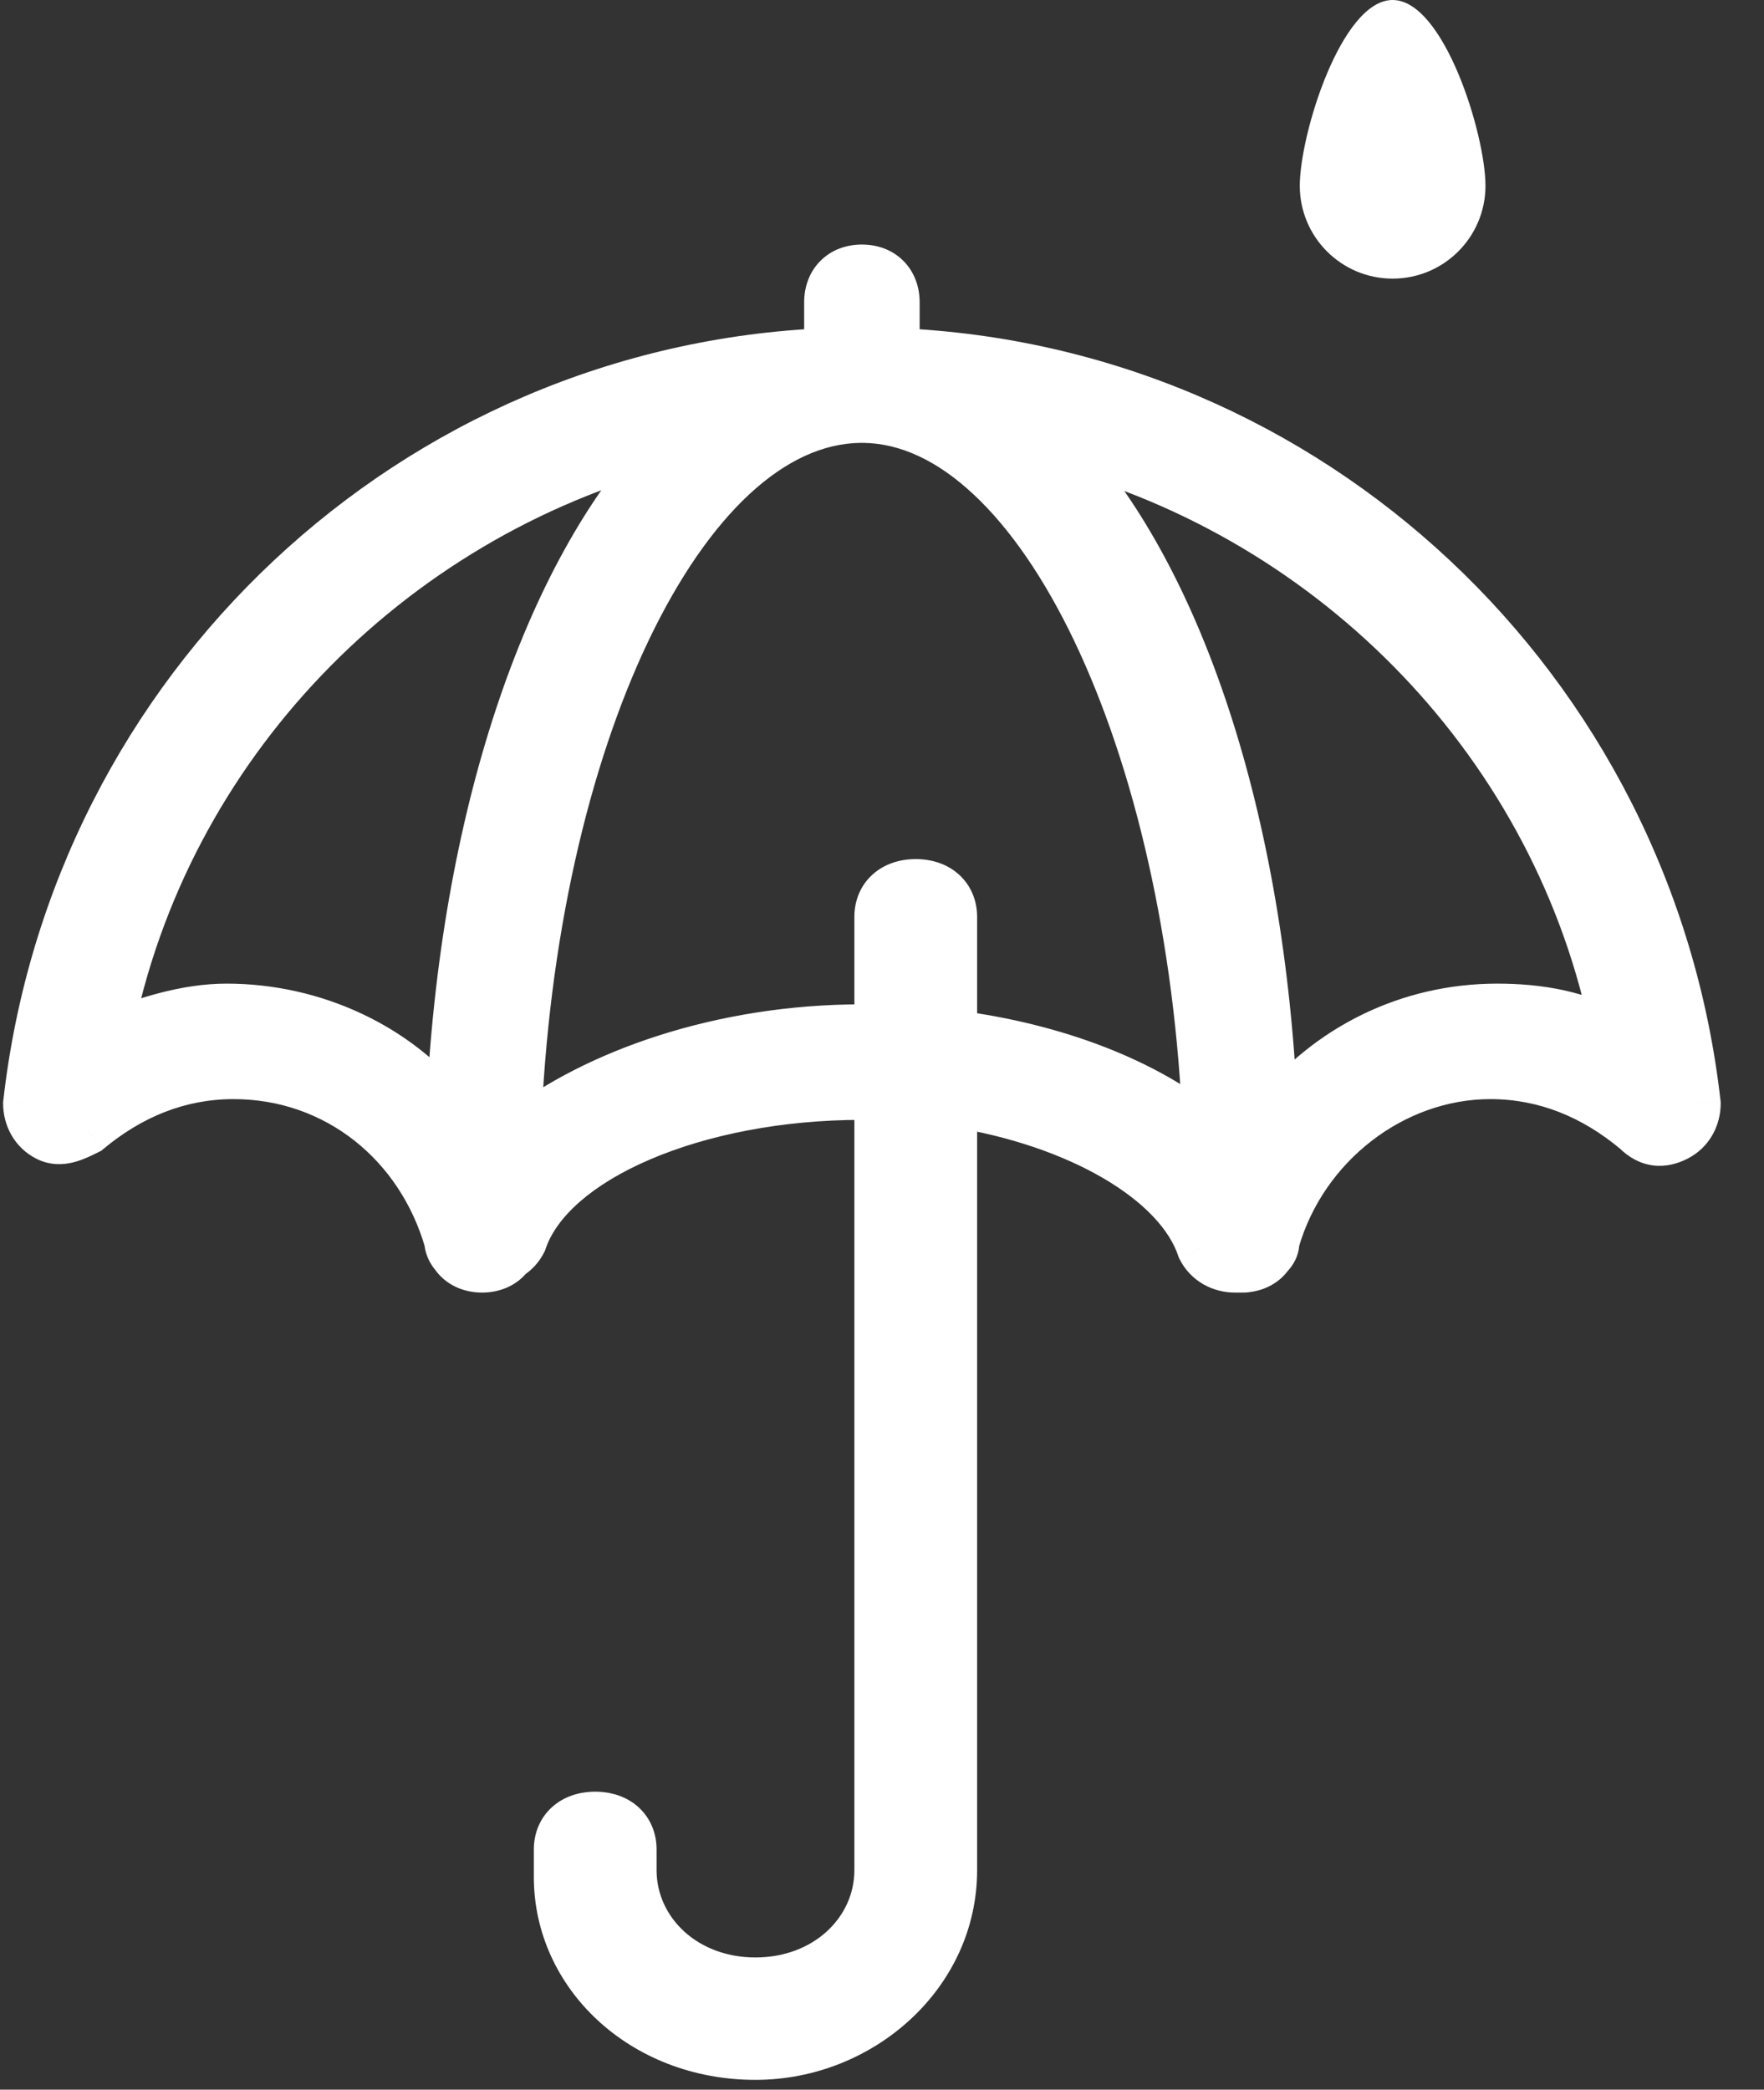 <svg width="38" height="45" viewBox="0 0 38 45" fill="none" xmlns="http://www.w3.org/2000/svg">
<rect x="0" y="0" width="38" height="45" fill="#333333" stroke="none"/>
<mask id="path-1-outside-1_1914_1055" maskUnits="userSpaceOnUse" x="-0.433" y="4.766" width="38" height="41" fill="black">
<rect fill="white" x="-0.433" y="4.766" width="38" height="41"/>
<path fill-rule="evenodd" clip-rule="evenodd" d="M18.525 9.037C18.539 9.038 18.553 9.038 18.567 9.038C18.581 9.038 18.595 9.038 18.609 9.037C22.403 9.088 25.657 16.037 25.979 24.347C24.691 23.293 22.767 22.538 20.549 22.253V19.744C20.549 19.297 20.22 19 19.727 19C19.233 19 18.905 19.297 18.905 19.744V22.132C18.793 22.129 18.68 22.128 18.567 22.128C15.527 22.128 12.811 23.099 11.152 24.397C11.459 15.941 14.72 9.087 18.525 9.037ZM18.905 23.62C18.793 23.617 18.68 23.616 18.567 23.616C14.997 23.616 11.873 24.954 11.278 26.74C11.208 26.88 11.105 26.987 10.985 27.061C10.855 27.234 10.645 27.335 10.385 27.335C10.114 27.335 9.898 27.225 9.77 27.039C9.684 26.942 9.641 26.82 9.641 26.74C9.046 24.657 7.261 23.169 5.03 23.169C3.84 23.169 2.798 23.616 1.906 24.36C1.608 24.508 1.311 24.657 1.013 24.508C0.716 24.36 0.567 24.062 0.567 23.765C1.58 14.79 8.931 7.929 17.823 7.565V6.509C17.823 6.063 18.121 5.766 18.567 5.766C19.013 5.766 19.311 6.063 19.311 6.509V7.565C28.203 7.929 35.554 14.79 36.567 23.765C36.567 24.062 36.418 24.36 36.121 24.508C35.823 24.657 35.526 24.657 35.228 24.36C34.336 23.616 33.294 23.169 32.104 23.169C30.021 23.169 28.088 24.657 27.492 26.74C27.492 26.869 27.437 26.97 27.361 27.043C27.249 27.204 27.07 27.307 26.846 27.33C26.829 27.335 26.796 27.335 26.749 27.335H26.749H26.6C26.302 27.335 26.005 27.186 25.856 26.888C25.375 25.444 23.238 24.195 20.549 23.77L20.549 40.273C20.549 42.504 18.576 44.289 16.274 44.289C13.808 44.289 12 42.504 12 40.422V39.826C12 39.38 12.329 39.083 12.822 39.083C13.315 39.083 13.644 39.38 13.644 39.826V40.273C13.644 41.612 14.795 42.653 16.274 42.653C17.754 42.653 18.905 41.612 18.905 40.273L18.905 23.62ZM14.39 9.577C11.771 12.328 9.968 17.629 9.681 23.926C8.575 22.53 6.775 21.682 4.881 21.682C3.988 21.682 3.096 21.979 2.352 22.277C3.569 16.071 8.368 11.16 14.39 9.577ZM34.782 22.277C33.567 16.084 28.785 11.179 22.78 9.586C25.392 12.33 27.184 17.611 27.456 23.993C28.599 22.557 30.328 21.682 32.253 21.682C33.145 21.682 34.038 21.831 34.782 22.277Z"/>
</mask>
<path fill-rule="evenodd" clip-rule="evenodd" d="M18.525 9.037C18.539 9.038 18.553 9.038 18.567 9.038C18.581 9.038 18.595 9.038 18.609 9.037C22.403 9.088 25.657 16.037 25.979 24.347C24.691 23.293 22.767 22.538 20.549 22.253V19.744C20.549 19.297 20.22 19 19.727 19C19.233 19 18.905 19.297 18.905 19.744V22.132C18.793 22.129 18.68 22.128 18.567 22.128C15.527 22.128 12.811 23.099 11.152 24.397C11.459 15.941 14.72 9.087 18.525 9.037ZM18.905 23.62C18.793 23.617 18.68 23.616 18.567 23.616C14.997 23.616 11.873 24.954 11.278 26.74C11.208 26.88 11.105 26.987 10.985 27.061C10.855 27.234 10.645 27.335 10.385 27.335C10.114 27.335 9.898 27.225 9.77 27.039C9.684 26.942 9.641 26.82 9.641 26.74C9.046 24.657 7.261 23.169 5.03 23.169C3.84 23.169 2.798 23.616 1.906 24.36C1.608 24.508 1.311 24.657 1.013 24.508C0.716 24.36 0.567 24.062 0.567 23.765C1.58 14.79 8.931 7.929 17.823 7.565V6.509C17.823 6.063 18.121 5.766 18.567 5.766C19.013 5.766 19.311 6.063 19.311 6.509V7.565C28.203 7.929 35.554 14.79 36.567 23.765C36.567 24.062 36.418 24.36 36.121 24.508C35.823 24.657 35.526 24.657 35.228 24.36C34.336 23.616 33.294 23.169 32.104 23.169C30.021 23.169 28.088 24.657 27.492 26.74C27.492 26.869 27.437 26.97 27.361 27.043C27.249 27.204 27.07 27.307 26.846 27.33C26.829 27.335 26.796 27.335 26.749 27.335H26.749H26.6C26.302 27.335 26.005 27.186 25.856 26.888C25.375 25.444 23.238 24.195 20.549 23.77L20.549 40.273C20.549 42.504 18.576 44.289 16.274 44.289C13.808 44.289 12 42.504 12 40.422V39.826C12 39.38 12.329 39.083 12.822 39.083C13.315 39.083 13.644 39.38 13.644 39.826V40.273C13.644 41.612 14.795 42.653 16.274 42.653C17.754 42.653 18.905 41.612 18.905 40.273L18.905 23.62ZM14.39 9.577C11.771 12.328 9.968 17.629 9.681 23.926C8.575 22.53 6.775 21.682 4.881 21.682C3.988 21.682 3.096 21.979 2.352 22.277C3.569 16.071 8.368 11.16 14.39 9.577ZM34.782 22.277C33.567 16.084 28.785 11.179 22.78 9.586C25.392 12.33 27.184 17.611 27.456 23.993C28.599 22.557 30.328 21.682 32.253 21.682C33.145 21.682 34.038 21.831 34.782 22.277Z" fill="white"/>
<path d="M18.525 9.037L18.546 8.538L18.532 8.537L18.518 8.538L18.525 9.037ZM18.609 9.037L18.615 8.538L18.601 8.537L18.587 8.538L18.609 9.037ZM25.979 24.347L25.662 24.734L26.521 25.437L26.478 24.328L25.979 24.347ZM20.549 22.253H20.049V22.693L20.485 22.749L20.549 22.253ZM18.905 22.132L18.894 22.631L19.405 22.642V22.132H18.905ZM11.152 24.397L10.653 24.379L10.614 25.454L11.461 24.791L11.152 24.397ZM18.905 23.62H19.405V23.133L18.918 23.12L18.905 23.62ZM11.278 26.74L11.725 26.963L11.741 26.931L11.752 26.898L11.278 26.74ZM10.985 27.061L10.722 26.635L10.641 26.685L10.584 26.761L10.985 27.061ZM9.77 27.039L10.182 26.756L10.164 26.73L10.144 26.707L9.77 27.039ZM9.641 26.74H10.141V26.67L10.122 26.602L9.641 26.74ZM1.906 24.36L2.129 24.807L2.181 24.781L2.226 24.744L1.906 24.36ZM1.013 24.508L1.237 24.061L1.237 24.061L1.013 24.508ZM0.567 23.765L0.07 23.708L0.067 23.736V23.765H0.567ZM17.823 7.565L17.843 8.064L18.323 8.045V7.565H17.823ZM19.311 7.565H18.811V8.045L19.29 8.064L19.311 7.565ZM36.567 23.765H37.067V23.736L37.064 23.708L36.567 23.765ZM36.121 24.508L35.897 24.061L35.897 24.061L36.121 24.508ZM35.228 24.36L35.582 24.006L35.566 23.99L35.548 23.975L35.228 24.36ZM27.492 26.74L27.012 26.602L26.992 26.67V26.74H27.492ZM27.361 27.043L27.013 26.683L26.979 26.717L26.951 26.756L27.361 27.043ZM26.846 27.33L26.795 26.832L26.751 26.837L26.709 26.849L26.846 27.33ZM25.856 26.888L25.382 27.047L25.393 27.08L25.409 27.112L25.856 26.888ZM20.549 23.77L20.627 23.276L20.049 23.185V23.77H20.549ZM9.681 23.926L9.289 24.236L10.12 25.285L10.181 23.949L9.681 23.926ZM14.39 9.577L14.752 9.922L15.968 8.645L14.263 9.093L14.39 9.577ZM2.352 22.277L1.861 22.181L1.685 23.082L2.538 22.741L2.352 22.277ZM22.78 9.586L22.908 9.103L21.197 8.649L22.418 9.931L22.78 9.586ZM34.782 22.277L34.525 22.706L35.489 23.284L35.272 22.181L34.782 22.277ZM27.456 23.993L26.957 24.014L27.014 25.352L27.848 24.304L27.456 23.993ZM18.567 8.538C18.56 8.538 18.553 8.538 18.546 8.538L18.504 9.537C18.525 9.538 18.546 9.538 18.567 9.538V8.538ZM18.587 8.538C18.581 8.538 18.574 8.538 18.567 8.538V9.538C18.588 9.538 18.609 9.538 18.63 9.537L18.587 8.538ZM26.478 24.328C26.315 20.119 25.41 16.235 24.047 13.379C23.366 11.952 22.56 10.761 21.657 9.917C20.753 9.072 19.724 8.552 18.615 8.538L18.602 9.537C19.39 9.548 20.192 9.916 20.974 10.648C21.758 11.38 22.498 12.455 23.145 13.81C24.437 16.519 25.32 20.264 25.479 24.366L26.478 24.328ZM20.485 22.749C22.637 23.026 24.466 23.755 25.662 24.734L26.295 23.96C24.917 22.832 22.896 22.051 20.612 21.757L20.485 22.749ZM20.049 19.744V22.253H21.049V19.744H20.049ZM19.727 19.5C19.874 19.5 19.952 19.543 19.987 19.575C20.018 19.603 20.049 19.65 20.049 19.744H21.049C21.049 19.391 20.915 19.066 20.658 18.834C20.406 18.605 20.073 18.5 19.727 18.5V19.5ZM19.405 19.744C19.405 19.65 19.435 19.603 19.466 19.575C19.501 19.543 19.58 19.5 19.727 19.5V18.5C19.381 18.5 19.048 18.605 18.795 18.834C18.538 19.066 18.405 19.391 18.405 19.744H19.405ZM19.405 22.132V19.744H18.405V22.132H19.405ZM18.567 22.628C18.676 22.628 18.785 22.629 18.894 22.631L18.915 21.632C18.8 21.629 18.683 21.628 18.567 21.628V22.628ZM11.461 24.791C13.019 23.571 15.622 22.628 18.567 22.628V21.628C15.432 21.628 12.602 22.627 10.844 24.004L11.461 24.791ZM18.518 8.538C17.41 8.552 16.379 9.063 15.472 9.902C14.566 10.74 13.758 11.924 13.076 13.349C11.711 16.201 10.808 20.098 10.653 24.379L11.652 24.415C11.803 20.24 12.684 16.483 13.978 13.781C14.625 12.43 15.365 11.362 16.15 10.636C16.934 9.912 17.738 9.548 18.532 9.537L18.518 8.538ZM18.567 24.116C18.676 24.116 18.784 24.117 18.892 24.12L18.918 23.12C18.801 23.117 18.684 23.116 18.567 23.116V24.116ZM11.752 26.898C11.982 26.208 12.75 25.505 14.004 24.968C15.235 24.44 16.84 24.116 18.567 24.116V23.116C16.724 23.116 14.982 23.461 13.61 24.049C12.26 24.627 11.168 25.486 10.803 26.582L11.752 26.898ZM11.247 27.486C11.443 27.366 11.612 27.19 11.725 26.963L10.83 26.516C10.804 26.57 10.766 26.608 10.722 26.635L11.247 27.486ZM10.385 27.835C10.78 27.835 11.148 27.677 11.384 27.361L10.584 26.761C10.562 26.791 10.511 26.835 10.385 26.835V27.835ZM9.358 27.322C9.591 27.662 9.973 27.835 10.385 27.835V26.835C10.255 26.835 10.204 26.788 10.182 26.756L9.358 27.322ZM9.141 26.74C9.141 26.958 9.24 27.195 9.396 27.37L10.144 26.707C10.143 26.706 10.142 26.705 10.14 26.702C10.139 26.699 10.137 26.697 10.137 26.695C10.136 26.693 10.136 26.694 10.137 26.699C10.138 26.701 10.139 26.706 10.14 26.712C10.14 26.718 10.141 26.728 10.141 26.74H9.141ZM5.03 23.669C7.019 23.669 8.621 24.991 9.161 26.877L10.122 26.602C9.471 24.324 7.503 22.669 5.03 22.669V23.669ZM2.226 24.744C3.044 24.062 3.975 23.669 5.03 23.669V22.669C3.704 22.669 2.553 23.169 1.586 23.975L2.226 24.744ZM0.79 24.956C1.073 25.097 1.351 25.088 1.581 25.03C1.793 24.977 1.992 24.875 2.129 24.807L1.682 23.912C1.522 23.992 1.424 24.039 1.338 24.06C1.271 24.077 1.251 24.068 1.237 24.061L0.79 24.956ZM0.067 23.765C0.067 24.224 0.299 24.71 0.79 24.956L1.237 24.061C1.132 24.009 1.067 23.9 1.067 23.765H0.067ZM17.803 7.065C8.661 7.439 1.111 14.492 0.07 23.708L1.064 23.821C2.05 15.089 9.201 8.418 17.843 8.064L17.803 7.065ZM17.323 6.509V7.565H18.323V6.509H17.323ZM18.567 5.266C18.23 5.266 17.911 5.38 17.674 5.617C17.438 5.853 17.323 6.173 17.323 6.509H18.323C18.323 6.4 18.357 6.348 18.381 6.324C18.405 6.3 18.457 6.266 18.567 6.266V5.266ZM19.811 6.509C19.811 6.173 19.696 5.853 19.46 5.617C19.223 5.38 18.904 5.266 18.567 5.266V6.266C18.676 6.266 18.729 6.3 18.753 6.324C18.776 6.348 18.811 6.4 18.811 6.509H19.811ZM19.811 7.565V6.509H18.811V7.565H19.811ZM37.064 23.708C36.023 14.492 28.473 7.439 19.331 7.065L19.29 8.064C27.933 8.418 35.084 15.089 36.07 23.821L37.064 23.708ZM36.344 24.956C36.835 24.71 37.067 24.224 37.067 23.765H36.067C36.067 23.9 36.002 24.009 35.897 24.061L36.344 24.956ZM34.874 24.713C35.084 24.923 35.331 25.062 35.612 25.097C35.888 25.132 36.138 25.059 36.344 24.956L35.897 24.061C35.806 24.107 35.758 24.108 35.736 24.105C35.72 24.103 35.669 24.094 35.582 24.006L34.874 24.713ZM32.104 23.669C33.159 23.669 34.09 24.062 34.908 24.744L35.548 23.975C34.581 23.169 33.429 22.669 32.104 22.669V23.669ZM27.973 26.877C28.51 25 30.254 23.669 32.104 23.669V22.669C29.789 22.669 27.665 24.314 27.012 26.602L27.973 26.877ZM27.709 27.402C27.864 27.252 27.992 27.027 27.992 26.74H26.992C26.992 26.73 26.995 26.716 27.002 26.702C27.007 26.69 27.013 26.684 27.013 26.683L27.709 27.402ZM26.897 27.827C27.25 27.791 27.567 27.621 27.771 27.329L26.951 26.756C26.93 26.787 26.889 26.823 26.795 26.832L26.897 27.827ZM26.749 27.835C26.769 27.835 26.8 27.835 26.828 27.834C26.846 27.833 26.912 27.831 26.983 27.811L26.709 26.849C26.726 26.844 26.74 26.841 26.751 26.839C26.761 26.837 26.769 26.836 26.775 26.836C26.785 26.835 26.791 26.834 26.79 26.834C26.789 26.834 26.785 26.835 26.778 26.835C26.77 26.835 26.761 26.835 26.749 26.835V27.835ZM26.749 27.835H26.749V26.835H26.749V27.835ZM26.6 27.835H26.749V26.835H26.6V27.835ZM25.409 27.112C25.654 27.602 26.141 27.835 26.6 27.835V26.835C26.464 26.835 26.356 26.77 26.303 26.665L25.409 27.112ZM20.471 24.264C21.764 24.468 22.909 24.869 23.777 25.378C24.656 25.894 25.195 26.486 25.382 27.047L26.331 26.73C26.036 25.846 25.265 25.092 24.283 24.516C23.29 23.933 22.022 23.497 20.627 23.276L20.471 24.264ZM20.049 23.77L20.049 40.273H21.049L21.049 23.77H20.049ZM20.049 40.273C20.049 42.194 18.335 43.789 16.274 43.789V44.789C18.817 44.789 21.049 42.815 21.049 40.273H20.049ZM16.274 43.789C14.049 43.789 12.5 42.194 12.5 40.422H11.5C11.5 42.814 13.567 44.789 16.274 44.789V43.789ZM12.5 40.422V39.826H11.5V40.422H12.5ZM12.5 39.826C12.5 39.733 12.531 39.686 12.562 39.658C12.597 39.626 12.675 39.583 12.822 39.583V38.583C12.476 38.583 12.143 38.688 11.891 38.916C11.634 39.149 11.5 39.474 11.5 39.826H12.5ZM12.822 39.583C12.969 39.583 13.047 39.626 13.082 39.658C13.113 39.686 13.144 39.733 13.144 39.826H14.144C14.144 39.474 14.01 39.149 13.753 38.916C13.501 38.688 13.168 38.583 12.822 38.583V39.583ZM13.144 39.826V40.273H14.144V39.826H13.144ZM13.144 40.273C13.144 41.934 14.567 43.153 16.274 43.153V42.153C15.023 42.153 14.144 41.29 14.144 40.273H13.144ZM16.274 43.153C17.982 43.153 19.405 41.934 19.405 40.273H18.405C18.405 41.29 17.526 42.153 16.274 42.153V43.153ZM19.405 40.273L19.405 23.62H18.405L18.405 40.273H19.405ZM10.181 23.949C10.465 17.707 12.252 12.547 14.752 9.922L14.028 9.232C11.289 12.108 9.471 17.552 9.182 23.903L10.181 23.949ZM4.881 22.182C6.632 22.182 8.284 22.967 9.289 24.236L10.073 23.616C8.867 22.093 6.919 21.182 4.881 21.182V22.182ZM2.538 22.741C3.27 22.448 4.089 22.182 4.881 22.182V21.182C3.888 21.182 2.921 21.511 2.166 21.813L2.538 22.741ZM14.263 9.093C8.063 10.723 3.116 15.78 1.861 22.181L2.843 22.373C4.021 16.363 8.674 11.596 14.517 10.06L14.263 9.093ZM22.651 10.07C28.479 11.615 33.115 16.375 34.291 22.373L35.272 22.181C34.02 15.793 29.091 10.743 22.908 9.103L22.651 10.07ZM27.956 23.971C27.681 17.536 25.874 12.111 23.142 9.242L22.418 9.931C24.91 12.548 26.687 17.687 26.957 24.014L27.956 23.971ZM32.253 21.182C30.173 21.182 28.3 22.129 27.065 23.681L27.848 24.304C28.897 22.985 30.484 22.182 32.253 22.182V21.182ZM35.039 21.848C34.188 21.337 33.193 21.182 32.253 21.182V22.182C33.097 22.182 33.888 22.324 34.525 22.706L35.039 21.848Z" fill="white" mask="url(#path-1-outside-1_1914_1055)"/>
<path d="M32 4C32 5.105 31.105 6 30 6C28.895 6 28 5.105 28 4C28 2.895 28.895 0 30 0C31.105 0 32 2.895 32 4Z" fill="white"/>
</svg>
